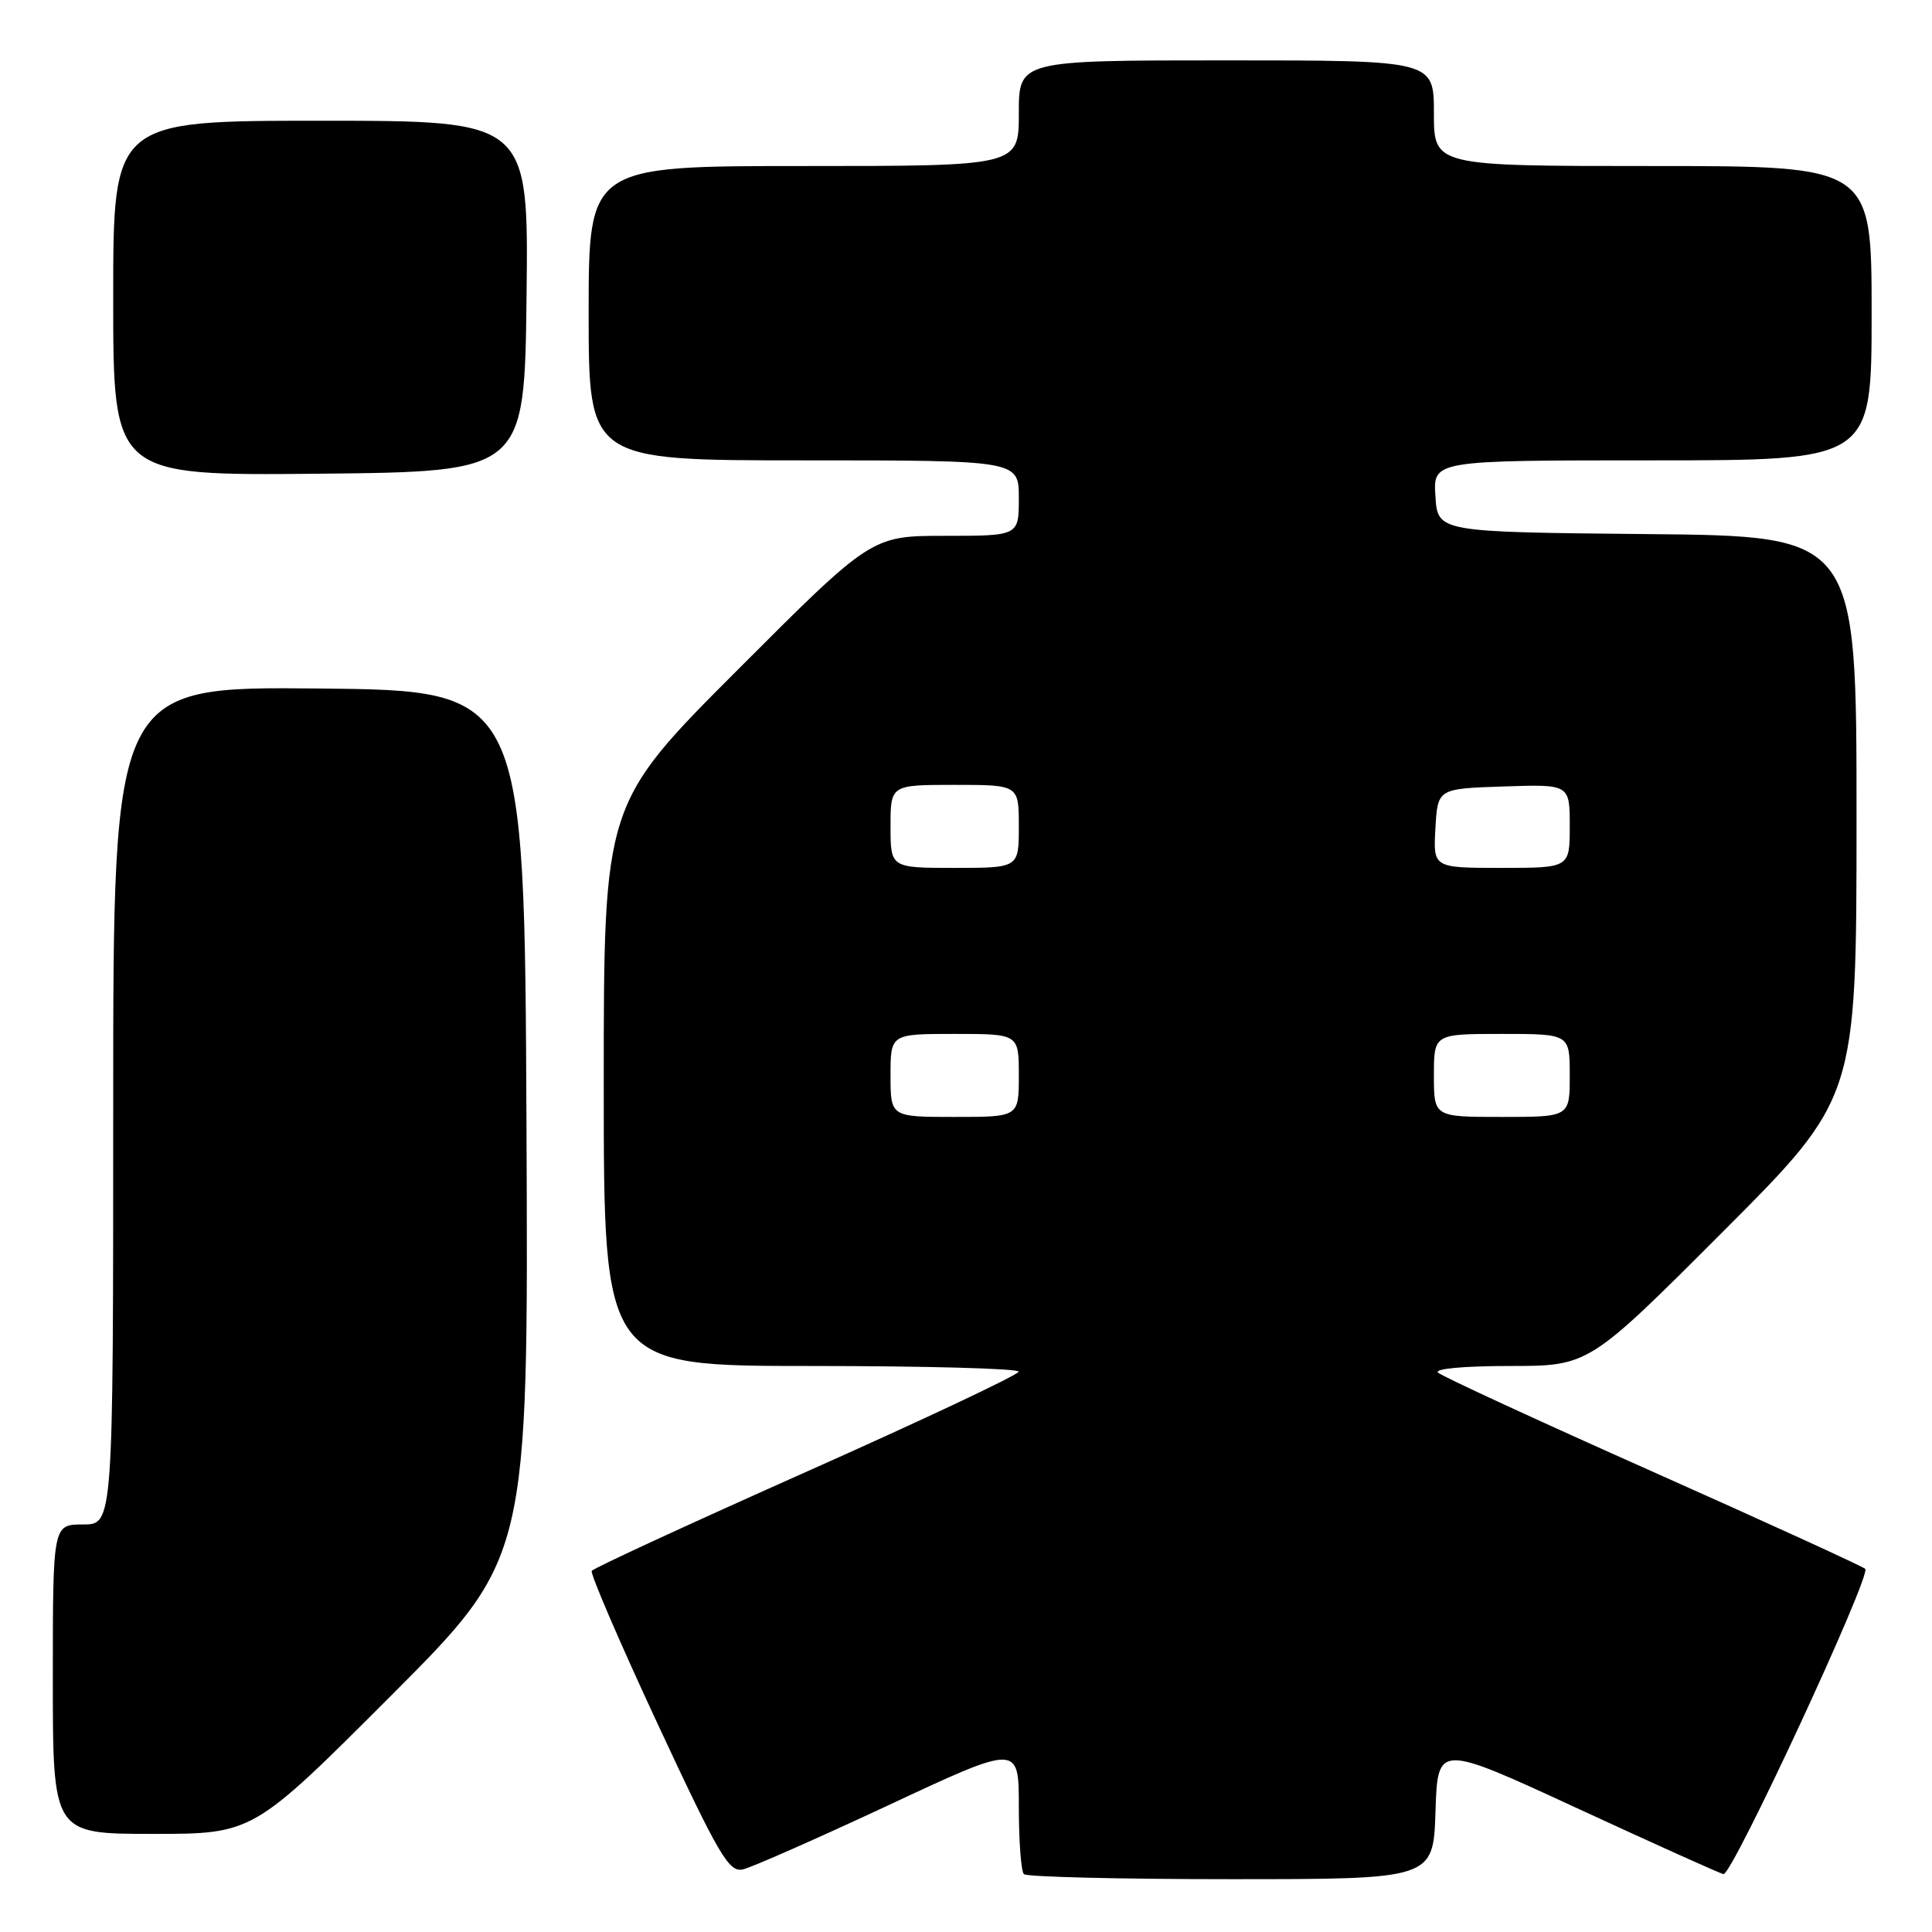 <?xml version="1.0" encoding="UTF-8" standalone="no"?>
<!DOCTYPE svg PUBLIC "-//W3C//DTD SVG 1.1//EN" "http://www.w3.org/Graphics/SVG/1.1/DTD/svg11.dtd" >
<svg xmlns="http://www.w3.org/2000/svg" xmlns:xlink="http://www.w3.org/1999/xlink" version="1.1" viewBox="0 0 256 256">
 <g >
 <path fill="currentColor"
d=" M 190.21 240.03 C 190.50 231.06 190.50 231.06 209.00 239.61 C 219.18 244.31 227.89 248.24 228.37 248.33 C 229.50 248.55 248.01 208.70 247.15 207.88 C 246.79 207.54 234.12 201.75 219.00 195.01 C 203.88 188.28 191.07 182.37 190.55 181.88 C 190.00 181.37 193.96 181.00 200.06 181.00 C 210.52 181.00 210.52 181.00 228.26 163.24 C 246.00 145.48 246.00 145.48 246.00 108.26 C 246.00 71.03 246.00 71.03 218.25 70.77 C 190.50 70.50 190.50 70.50 190.20 65.75 C 189.89 61.00 189.89 61.00 218.95 61.00 C 248.00 61.00 248.00 61.00 248.00 41.50 C 248.00 22.00 248.00 22.00 219.00 22.00 C 190.00 22.00 190.00 22.00 190.00 15.00 C 190.00 8.00 190.00 8.00 162.50 8.00 C 135.00 8.00 135.00 8.00 135.00 15.00 C 135.00 22.00 135.00 22.00 106.50 22.00 C 78.00 22.00 78.00 22.00 78.00 41.50 C 78.00 61.00 78.00 61.00 106.50 61.00 C 135.00 61.00 135.00 61.00 135.00 66.00 C 135.00 71.00 135.00 71.00 125.24 71.00 C 115.48 71.00 115.48 71.00 97.74 88.76 C 80.00 106.52 80.00 106.52 80.00 143.76 C 80.00 181.00 80.00 181.00 107.50 181.00 C 122.62 181.00 134.99 181.34 134.98 181.75 C 134.97 182.16 122.33 188.12 106.89 195.00 C 91.45 201.88 78.63 207.79 78.41 208.15 C 78.19 208.51 82.13 217.66 87.17 228.49 C 95.27 245.87 96.58 248.11 98.42 247.71 C 99.56 247.46 108.26 243.62 117.75 239.19 C 135.00 231.12 135.00 231.12 135.00 239.39 C 135.00 243.94 135.30 247.97 135.67 248.33 C 136.03 248.70 148.39 249.00 163.13 249.00 C 189.92 249.00 189.92 249.00 190.21 240.03 Z  M 51.77 224.73 C 70.02 206.46 70.02 206.46 69.76 148.98 C 69.50 91.50 69.50 91.50 42.25 91.23 C 15.00 90.97 15.00 90.97 15.00 146.48 C 15.00 202.00 15.00 202.00 11.00 202.00 C 7.00 202.00 7.00 202.00 7.00 222.50 C 7.00 243.00 7.00 243.00 20.26 243.00 C 33.52 243.00 33.52 243.00 51.77 224.73 Z  M 69.77 39.25 C 70.04 16.00 70.04 16.00 42.52 16.00 C 15.00 16.00 15.00 16.00 15.00 39.52 C 15.00 63.03 15.00 63.03 42.25 62.77 C 69.50 62.50 69.50 62.50 69.77 39.25 Z  M 118.00 142.50 C 118.00 137.00 118.00 137.00 126.50 137.00 C 135.00 137.00 135.00 137.00 135.00 142.50 C 135.00 148.00 135.00 148.00 126.50 148.00 C 118.00 148.00 118.00 148.00 118.00 142.50 Z  M 190.00 142.50 C 190.00 137.00 190.00 137.00 199.00 137.00 C 208.00 137.00 208.00 137.00 208.00 142.50 C 208.00 148.00 208.00 148.00 199.00 148.00 C 190.00 148.00 190.00 148.00 190.00 142.50 Z  M 118.00 109.50 C 118.00 104.00 118.00 104.00 126.50 104.00 C 135.00 104.00 135.00 104.00 135.00 109.50 C 135.00 115.00 135.00 115.00 126.50 115.00 C 118.00 115.00 118.00 115.00 118.00 109.50 Z  M 190.20 109.75 C 190.50 104.50 190.50 104.50 199.25 104.21 C 208.00 103.92 208.00 103.92 208.00 109.46 C 208.00 115.00 208.00 115.00 198.95 115.00 C 189.90 115.00 189.90 115.00 190.20 109.75 Z "/>
</g>
</svg>